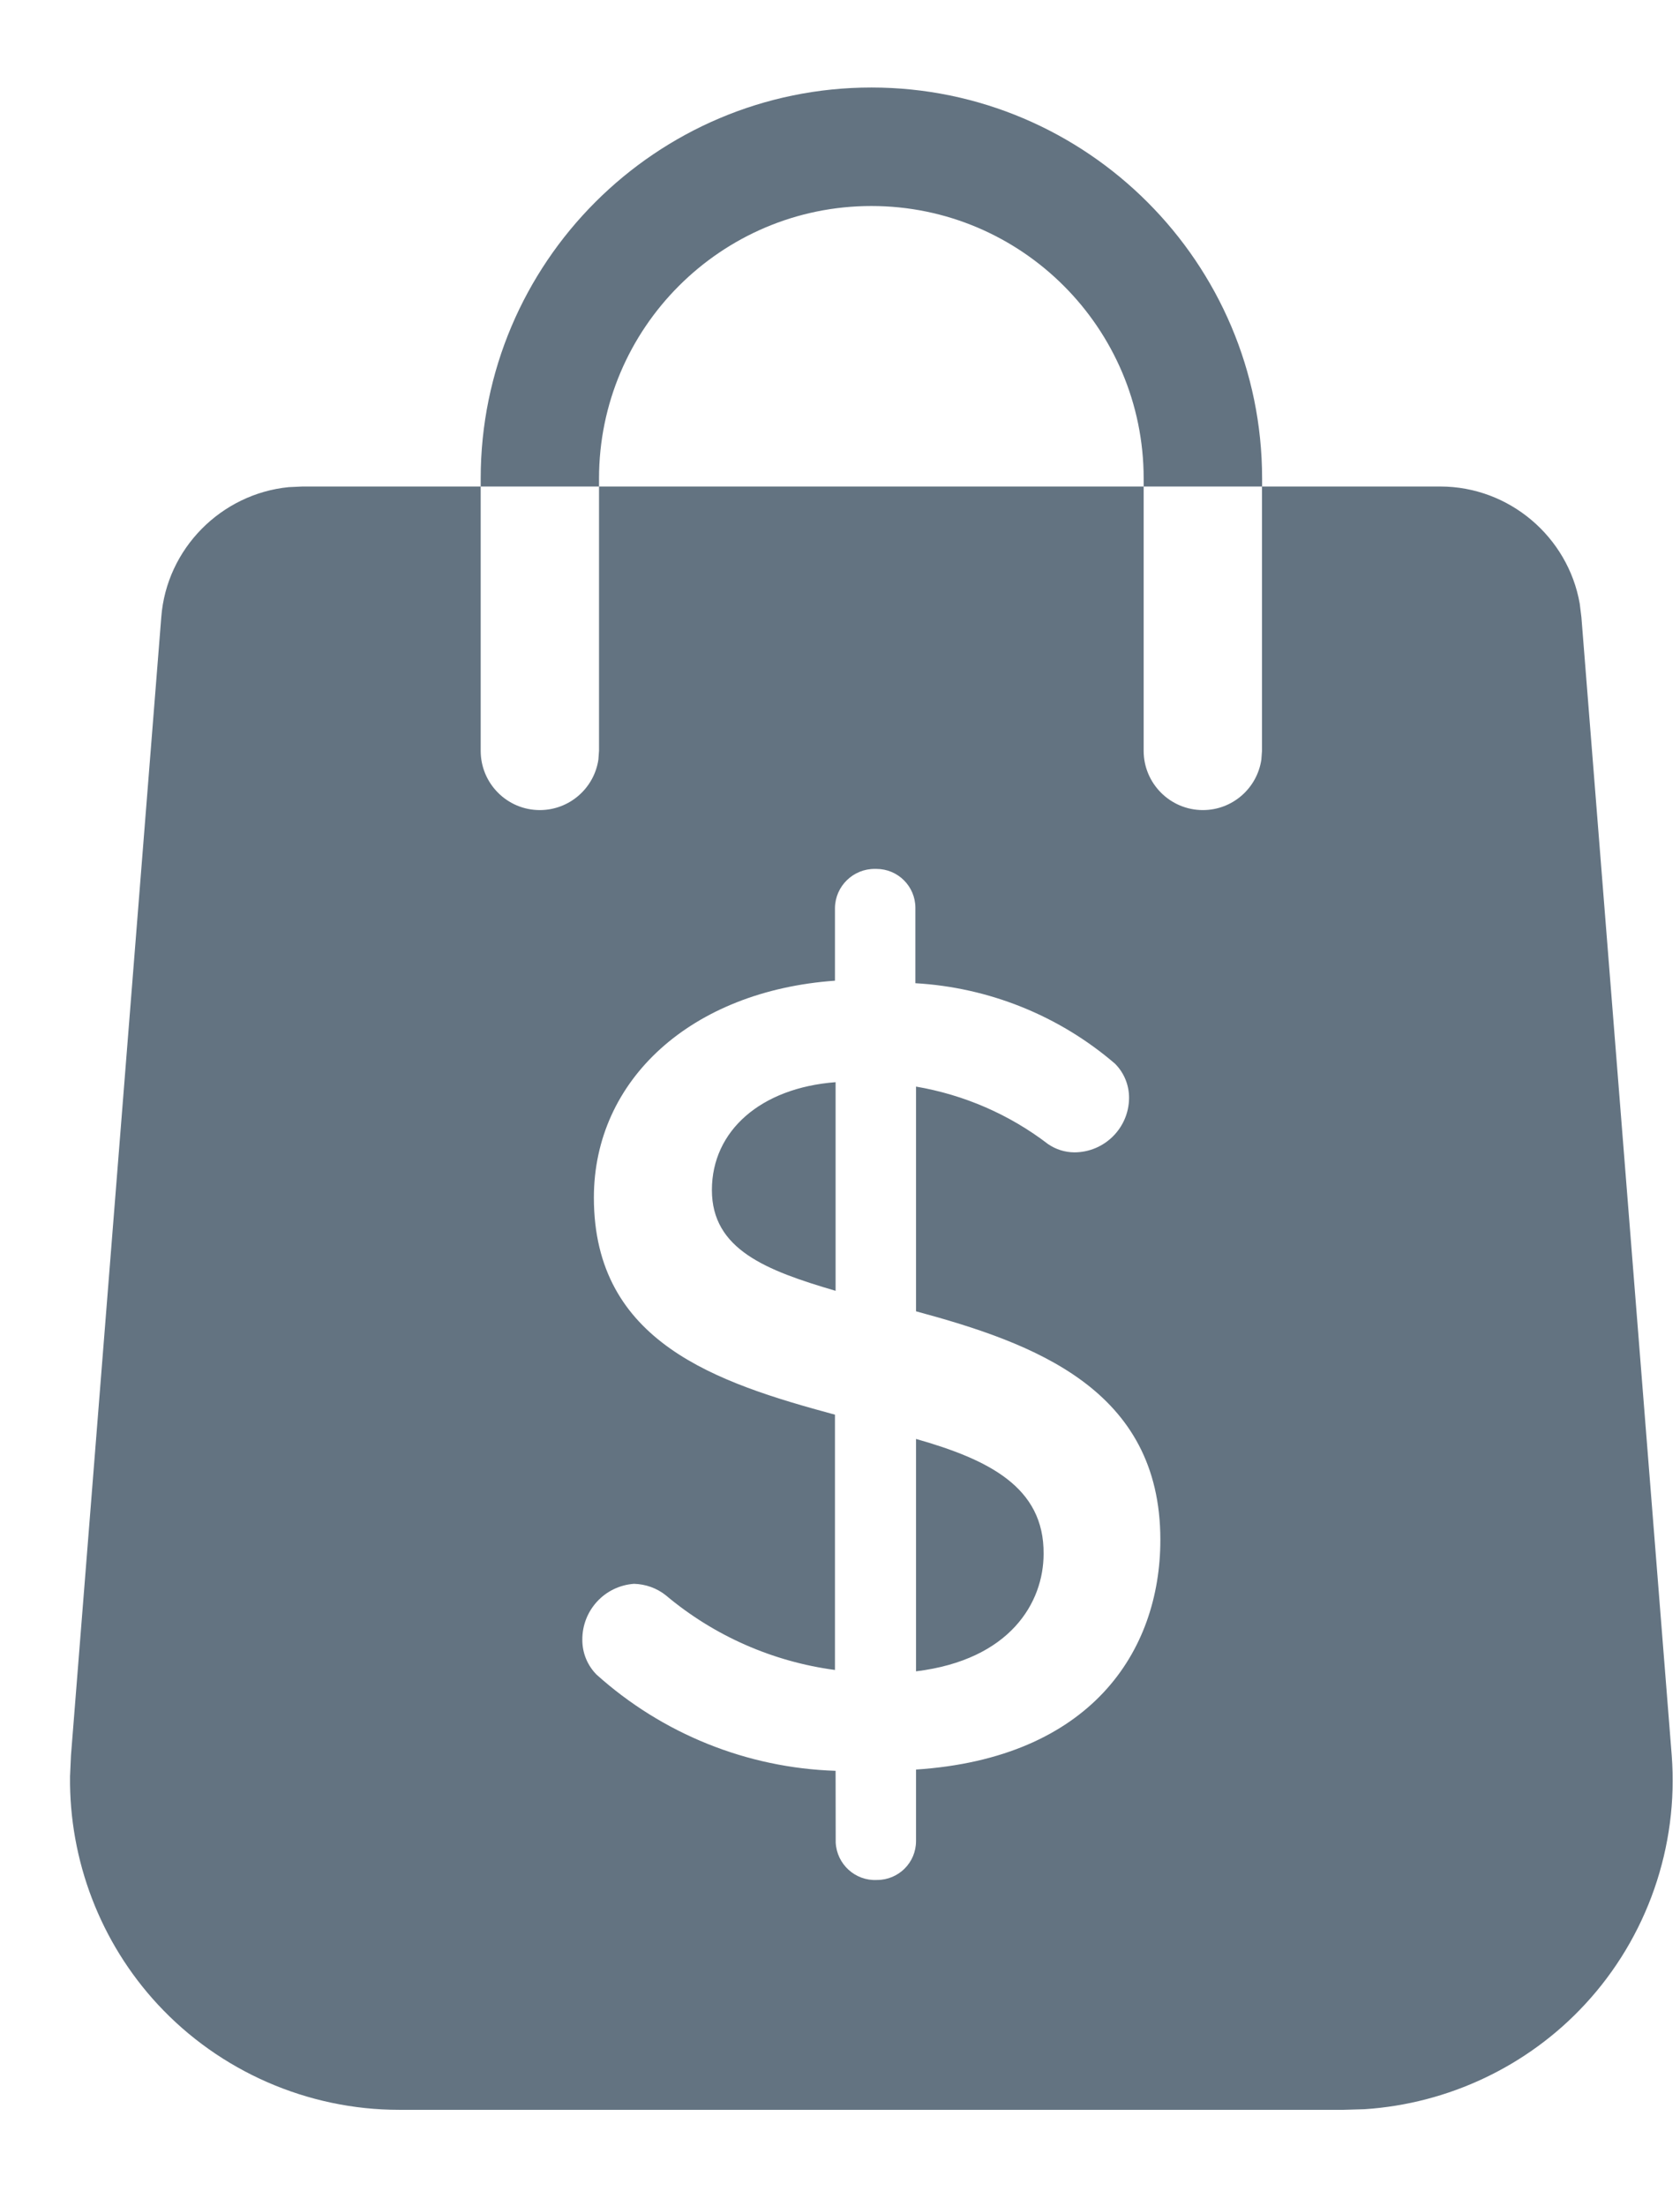 <svg width="16" height="21" viewBox="0 0 16 21" fill="none" xmlns="http://www.w3.org/2000/svg">
<path d="M4.578 4.631V7.147C4.578 7.458 4.83 7.711 5.141 7.711C5.424 7.711 5.659 7.502 5.699 7.23L5.705 7.147V4.631H10.892V7.147C10.892 7.458 11.145 7.711 11.456 7.711C11.739 7.711 11.973 7.502 12.013 7.23L12.019 7.147V4.631H13.717C14.374 4.631 14.934 5.111 15.045 5.746L15.061 5.875L15.921 16.707C15.988 17.577 15.687 18.441 15.095 19.079C14.55 19.668 13.793 20.025 12.996 20.077L12.796 20.083H3.801C2.931 20.083 2.093 19.717 1.502 19.079C0.956 18.49 0.658 17.708 0.667 16.909L0.676 16.709L1.536 5.874C1.586 5.221 2.108 4.7 2.75 4.637L2.88 4.631H4.578ZM8.334 8.271C8.127 8.268 7.955 8.434 7.952 8.642V9.335C6.585 9.432 5.656 10.277 5.656 11.4C5.656 12.78 6.828 13.162 7.952 13.466V15.896C7.359 15.817 6.8 15.571 6.342 15.186C6.256 15.117 6.149 15.079 6.038 15.076C5.758 15.096 5.543 15.33 5.546 15.611C5.546 15.734 5.594 15.851 5.68 15.939C6.308 16.504 7.114 16.829 7.958 16.856L7.959 17.538C7.969 17.745 8.145 17.906 8.353 17.895C8.558 17.895 8.724 17.73 8.724 17.525V16.844C10.382 16.735 11.051 15.726 11.051 14.657C11.051 13.223 9.848 12.786 8.724 12.482V10.343C9.181 10.421 9.613 10.608 9.981 10.89C10.055 10.941 10.141 10.968 10.231 10.969C10.517 10.969 10.75 10.739 10.753 10.453C10.754 10.33 10.706 10.212 10.619 10.125C10.087 9.668 9.418 9.399 8.718 9.359V8.642C8.718 8.437 8.552 8.271 8.347 8.271C8.343 8.271 8.339 8.271 8.334 8.271ZM8.724 13.697C9.41 13.892 9.945 14.153 9.939 14.791C9.939 15.252 9.623 15.799 8.724 15.909V13.697ZM7.958 10.301V12.287C7.296 12.093 6.78 11.893 6.78 11.328C6.78 10.762 7.247 10.355 7.958 10.301ZM8.299 0.833C10.35 0.833 12.02 2.503 12.02 4.555V4.631H10.892V4.555C10.892 3.124 9.729 1.961 8.299 1.961C6.869 1.961 5.705 3.124 5.705 4.555V4.631H4.578V4.555C4.578 2.503 6.247 0.833 8.299 0.833Z" fill="#637381"/>
</svg>
